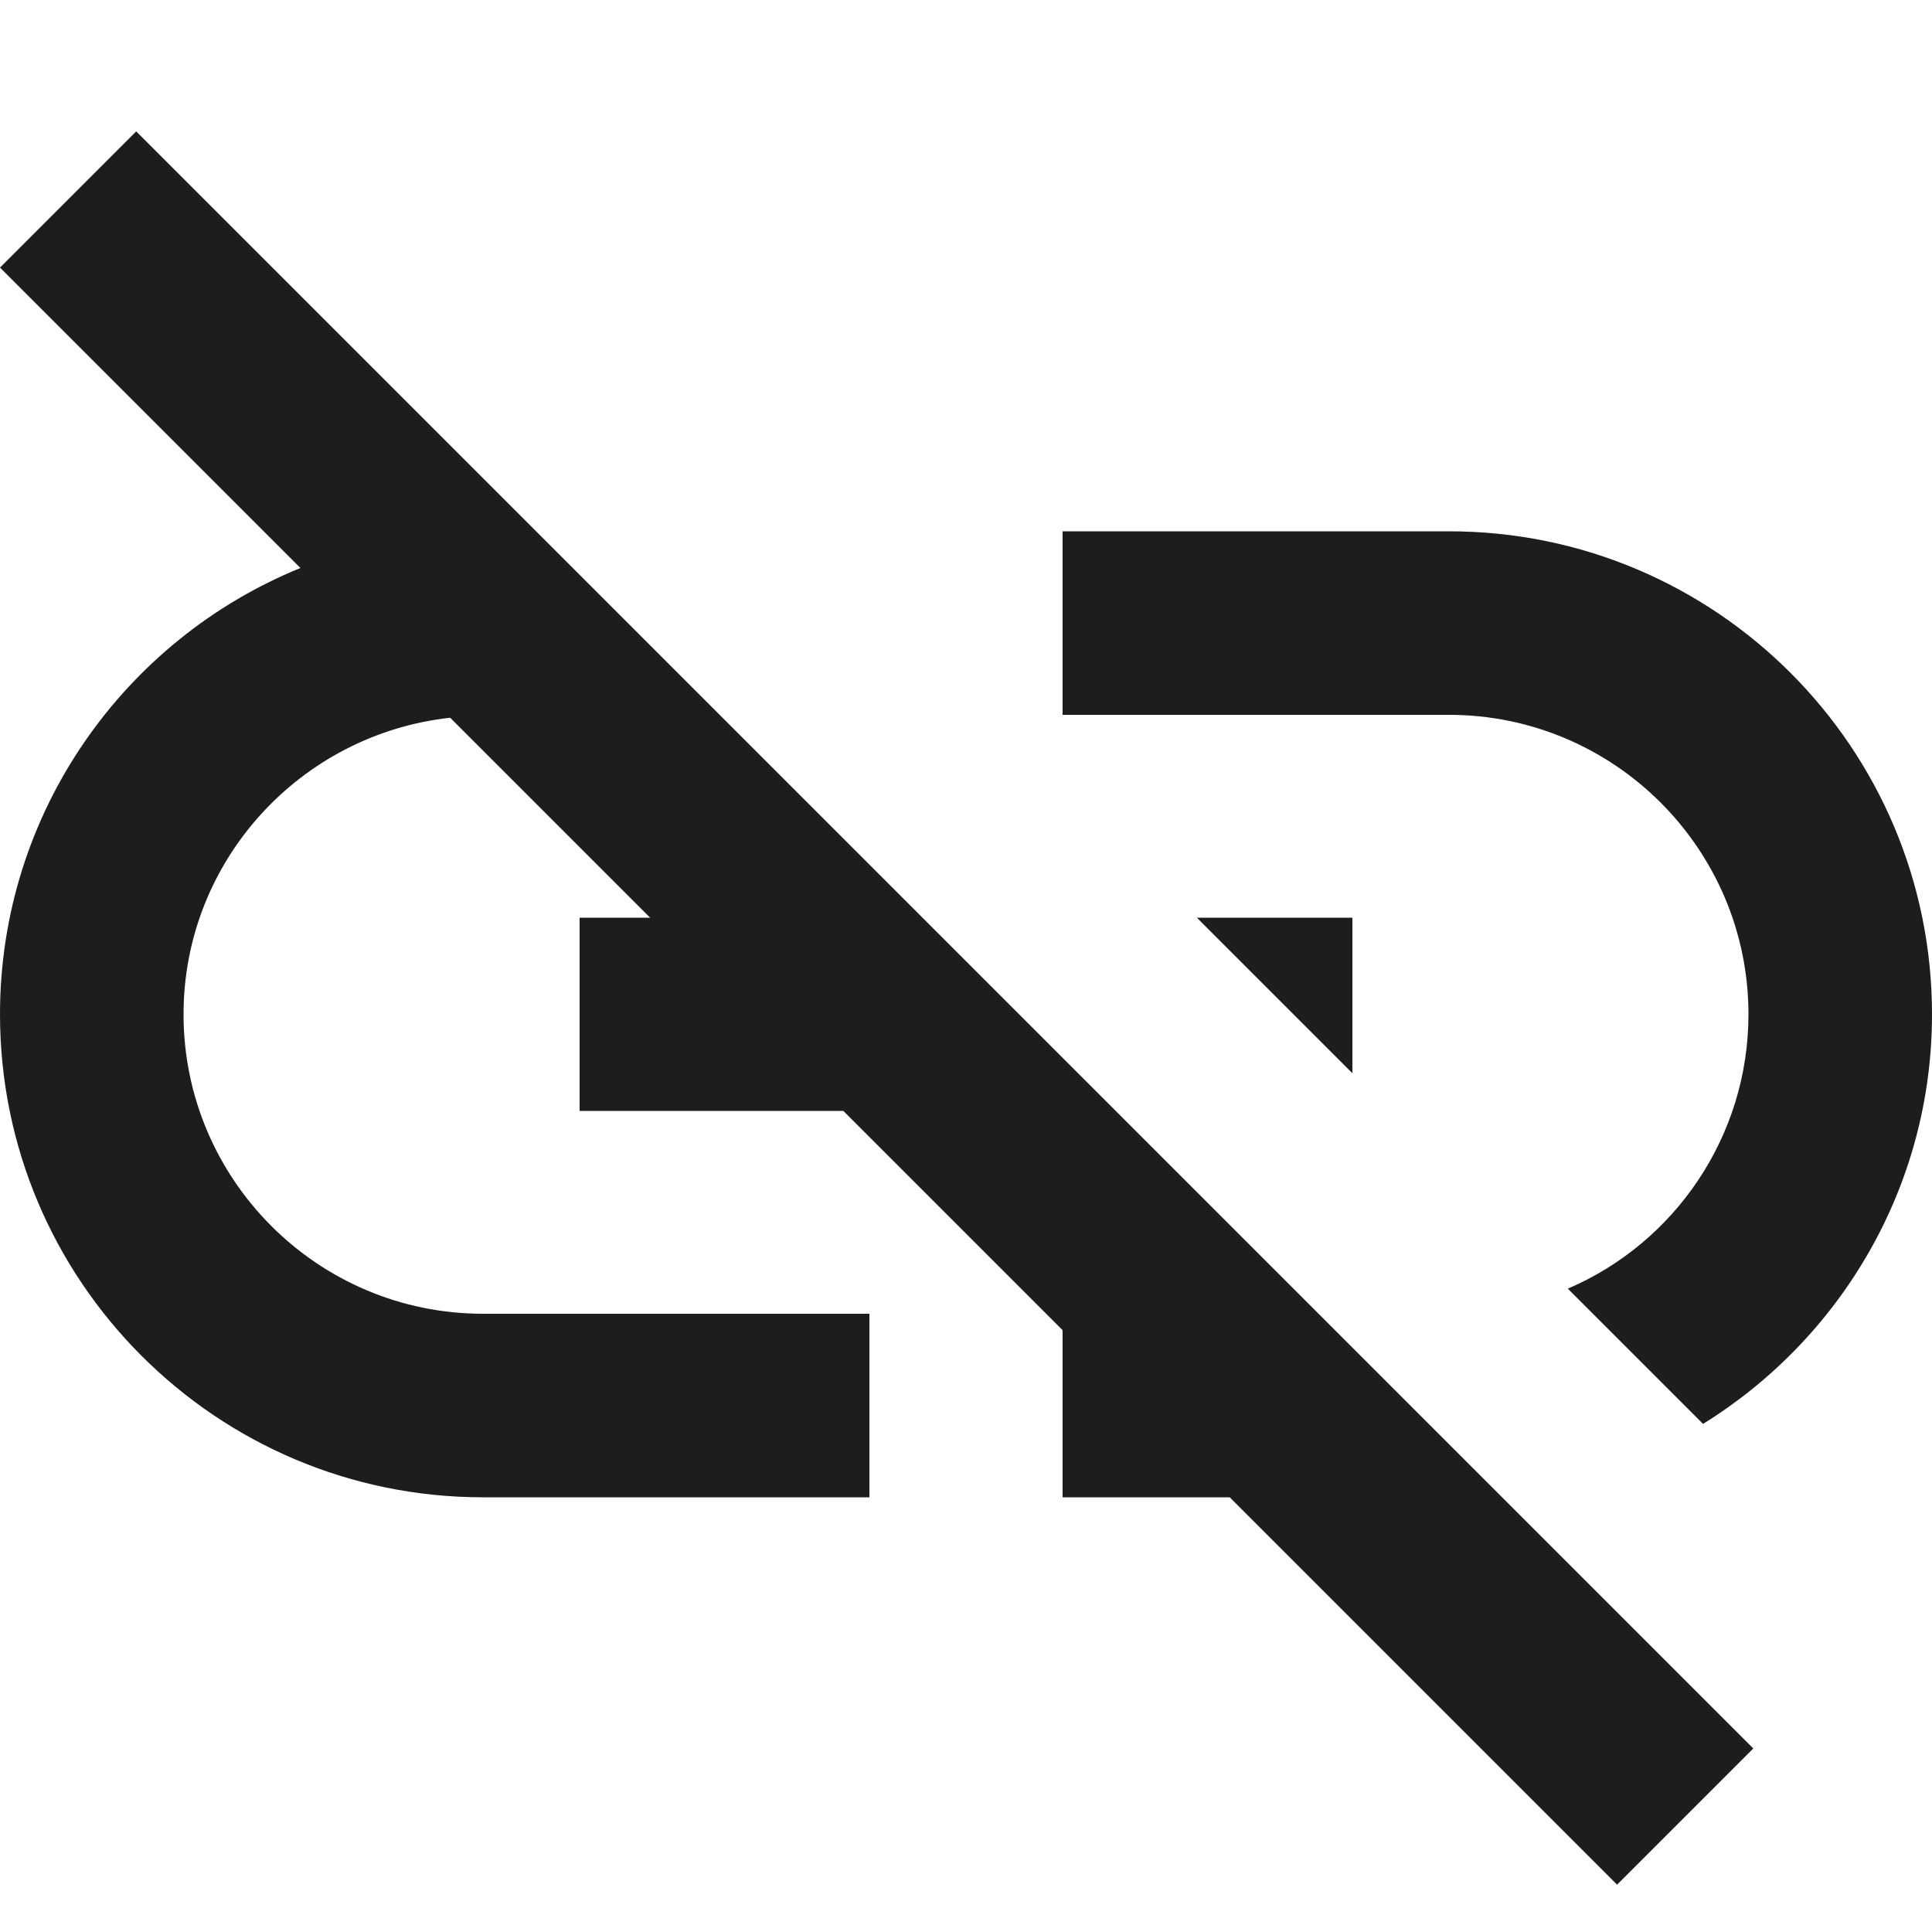 <?xml version="1.0" encoding="UTF-8"?>
<svg width="16px" height="16px" viewBox="0 0 20 19" version="1.1" xmlns="http://www.w3.org/2000/svg" xmlns:xlink="http://www.w3.org/1999/xlink">
    <!-- Generator: Sketch 52.5 (67469) - http://www.bohemiancoding.com/sketch -->
    <title>link_off</title>
    <desc>Created with Sketch.</desc>
    <g id="Icons" stroke="none" stroke-width="1" fill="none" fill-rule="evenodd">
        <g id="Outlined" transform="translate(-170, -1484)">
            <g id="Content" transform="translate(100, 1428)">
                <g id="Outlined-/-Content-/-link_off" transform="translate(68, 54)">
                    <g>
                        <polygon id="Path" points="0 0 24 0 24 24 0 24"></polygon>
                        <path d="M14.39,11 L16,12.61 L16,11 L14.39,11 Z M17,7 L13,7 L13,8.9 L17,8.9 C18.71,8.9 20.1,10.29 20.1,12 C20.1,13.27 19.33,14.37 18.23,14.84 L19.63,16.24 C21.05,15.36 22,13.79 22,12 C22,9.24 19.76,7 17,7 Z M2,4.27 L5.11,7.38 C3.29,8.12 2,9.91 2,12 C2,14.76 4.24,17 7,17 L11,17 L11,15.1 L7,15.1 C5.29,15.1 3.9,13.71 3.9,12 C3.9,10.41 5.11,9.1 6.66,8.93 L8.73,11 L8,11 L8,13 L10.73,13 L13,15.27 L13,17 L14.73,17 L18.74,21.01 L20.15,19.6 L3.41,2.86 L2,4.27 Z" id="🔹-Icon-Color" fill="#1D1D1D"></path>
                    </g>
                </g>
            </g>
        </g>
    </g>
</svg>